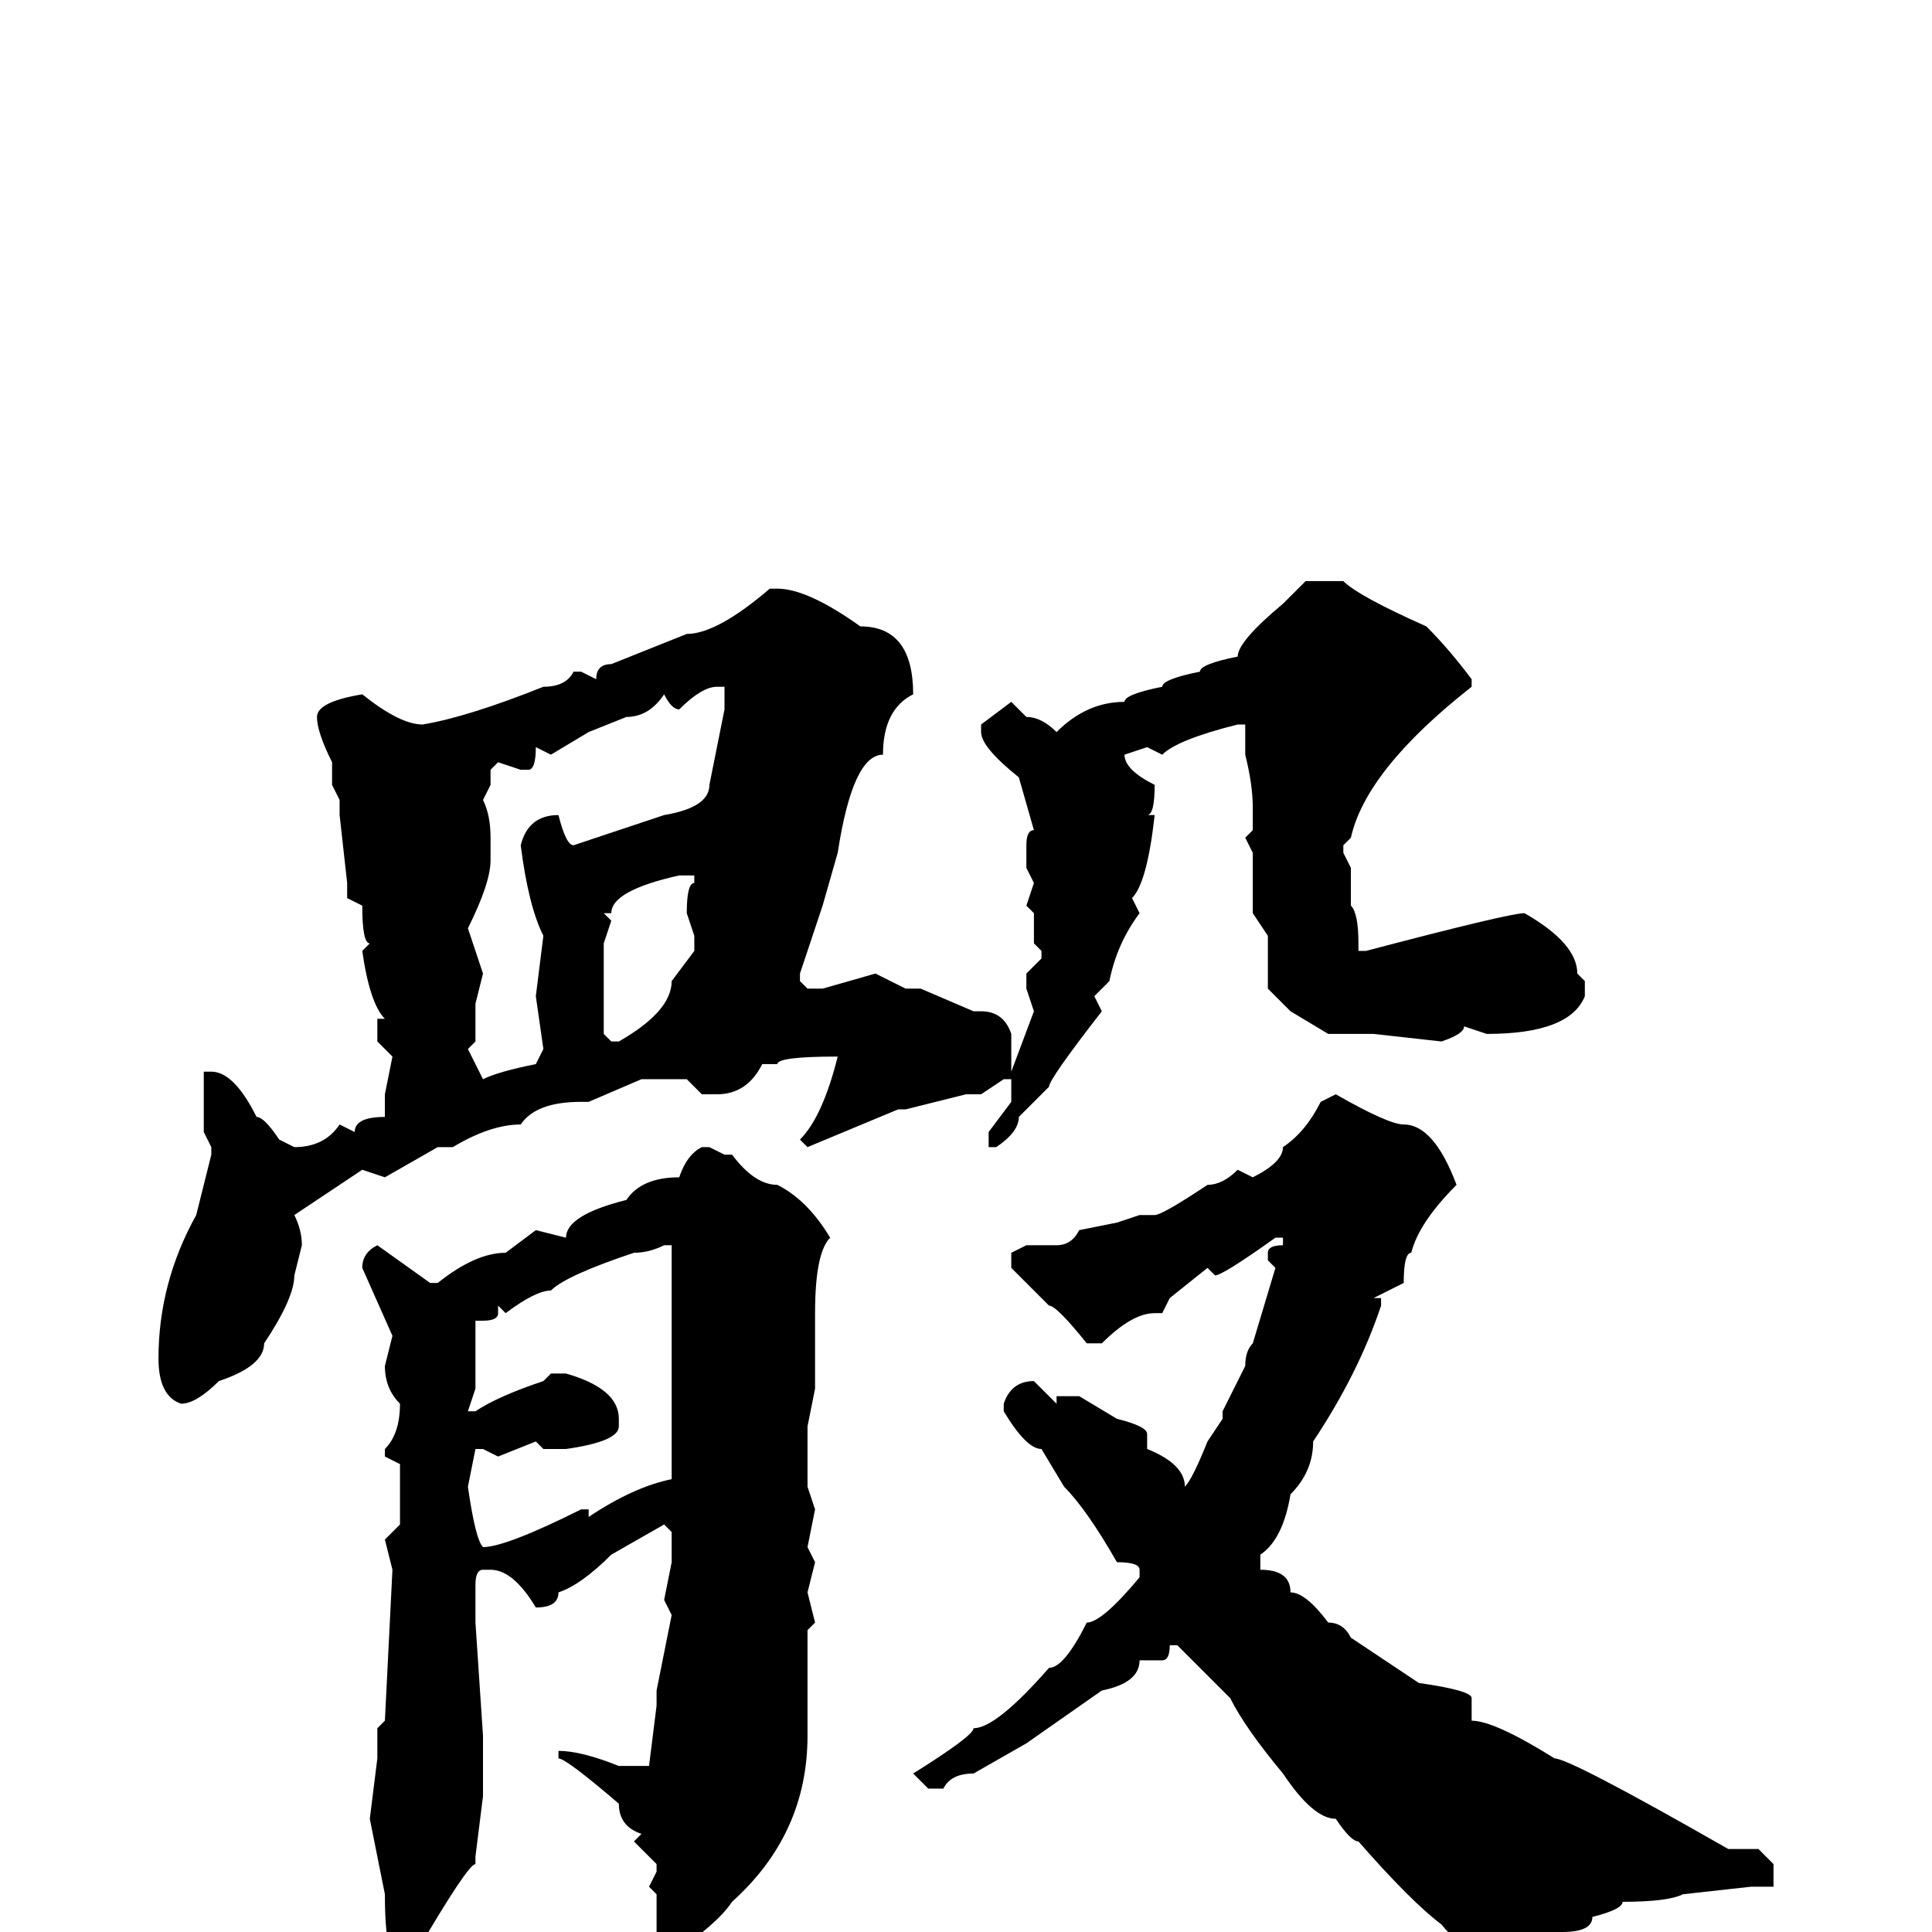<svg xmlns="http://www.w3.org/2000/svg" viewBox="0 -256 256 256">
	<path fill="#000000" d="M173 -179H178Q180 -177 189 -173Q192 -170 195 -166V-165Q181 -154 179 -145L178 -144V-143L179 -141V-140V-139V-136Q180 -135 180 -131V-130H181Q200 -135 202 -135Q209 -131 209 -127L210 -126V-124Q208 -119 197 -119L194 -120Q194 -119 191 -118L182 -119H176L171 -122L168 -125V-131V-132L166 -135V-136V-139V-143L165 -145L166 -146V-147V-149Q166 -152 165 -156V-157V-160H164Q156 -158 154 -156L152 -157L149 -156Q149 -154 153 -152Q153 -148 152 -148H153Q152 -139 150 -137L151 -135Q148 -131 147 -126L145 -124L146 -122Q139 -113 139 -112L135 -108Q135 -106 132 -104H131V-106L134 -110V-113H133L130 -111H128L120 -109H119L107 -104L106 -105Q109 -108 111 -116Q103 -116 103 -115H102H101Q99 -111 95 -111H93L91 -113H85L78 -110H77Q71 -110 69 -107Q65 -107 60 -104H58L51 -100L48 -101Q45 -99 39 -95Q40 -93 40 -91L39 -87Q39 -84 35 -78Q35 -75 29 -73Q26 -70 24 -70Q21 -71 21 -76Q21 -86 26 -95L28 -103V-104L27 -106V-109V-113V-114H28Q31 -114 34 -108Q35 -108 37 -105L39 -104Q43 -104 45 -107L47 -106Q47 -108 51 -108V-109V-111L52 -116L50 -118V-121H51Q49 -123 48 -130L49 -131Q48 -131 48 -136L46 -137V-139L45 -148V-150L44 -152V-155Q42 -159 42 -161Q42 -163 48 -164Q53 -160 56 -160Q62 -161 72 -165Q75 -165 76 -167H77L79 -166Q79 -168 81 -168L91 -172Q95 -172 102 -178H103Q107 -178 114 -173Q121 -173 121 -164Q117 -162 117 -156Q113 -156 111 -143L109 -136L106 -127V-126L107 -125H109L116 -127L120 -125H122L129 -122H130Q133 -122 134 -119V-114L137 -122L136 -125V-127L138 -129V-130L137 -131V-135L136 -136L137 -139L136 -141V-144Q136 -146 137 -146L135 -153Q130 -157 130 -159V-160L134 -163L136 -161Q138 -161 140 -159Q144 -163 149 -163Q149 -164 154 -165Q154 -166 159 -167Q159 -168 164 -169Q164 -171 170 -176ZM90 -162Q89 -162 88 -164Q86 -161 83 -161L78 -159L73 -156L71 -157Q71 -154 70 -154H69L66 -155L65 -154V-152L64 -150Q65 -148 65 -145V-142Q65 -139 62 -133L64 -127L63 -123V-120V-118L62 -117L64 -113Q66 -114 71 -115L72 -117L71 -124L72 -132Q70 -136 69 -144Q70 -148 74 -148Q75 -144 76 -144L88 -148Q94 -149 94 -152L96 -162V-164V-165H95Q93 -165 90 -162ZM80 -135L81 -134L80 -131V-119L81 -118H82Q89 -122 89 -126L92 -130V-132L91 -135Q91 -139 92 -139V-140H90Q81 -138 81 -135ZM177 -111Q184 -107 186 -107Q190 -107 193 -99Q188 -94 187 -90Q186 -90 186 -86L182 -84H183V-83Q180 -74 174 -65Q174 -61 171 -58Q170 -52 167 -50V-48Q171 -48 171 -45Q173 -45 176 -41Q178 -41 179 -39L188 -33Q195 -32 195 -31V-28Q198 -28 206 -23Q208 -23 229 -11H233L235 -9V-7V-6H233H232L223 -5Q221 -4 215 -4Q215 -3 211 -2Q211 0 207 0L201 4Q195 4 191 -1Q187 -4 180 -12Q179 -12 177 -15Q174 -15 170 -21Q165 -27 163 -31L156 -38H155Q155 -36 154 -36H151Q151 -33 146 -32L136 -25L129 -21Q126 -21 125 -19H123L121 -21Q129 -26 129 -27Q132 -27 139 -35Q141 -35 144 -41Q146 -41 151 -47V-48Q151 -49 148 -49Q144 -56 141 -59L138 -64Q136 -64 133 -69V-70Q134 -73 137 -73L140 -70V-71H143L148 -68Q152 -67 152 -66V-64Q157 -62 157 -59Q158 -60 160 -65L162 -68V-69L165 -75Q165 -77 166 -78L169 -88L168 -89V-90Q168 -91 170 -91V-92H169Q162 -87 161 -87L160 -88L155 -84L154 -82H153Q150 -82 146 -78H144Q140 -83 139 -83L134 -88V-90L136 -91H140Q142 -91 143 -93L148 -94L151 -95H153Q154 -95 160 -99Q162 -99 164 -101L166 -100Q170 -102 170 -104Q173 -106 175 -110ZM93 -104H94L96 -103H97Q100 -99 103 -99Q107 -97 110 -92Q108 -90 108 -82V-72L107 -67V-62V-59L108 -56L107 -51L108 -49L107 -45L108 -41L107 -40V-26Q107 -13 97 -4Q95 -1 89 3H88L87 2V-5L86 -6L87 -8V-9L84 -12L85 -13Q82 -14 82 -17Q75 -23 74 -23V-24Q77 -24 82 -22H86L87 -30V-32L89 -42L88 -44L89 -49V-53L88 -54L81 -50Q77 -46 74 -45Q74 -43 71 -43Q68 -48 65 -48H64Q63 -48 63 -46V-41L64 -26V-22V-18L63 -10V-9Q62 -9 55 3L54 4H53Q51 4 51 -5L49 -15L50 -23V-25V-27L51 -28L52 -48L51 -52L53 -54V-57V-58V-61V-62L51 -63V-64Q53 -66 53 -70Q51 -72 51 -75L52 -79L48 -88Q48 -90 50 -91L57 -86H58Q63 -90 67 -90L71 -93L75 -92Q75 -95 83 -97Q85 -100 90 -100Q91 -103 93 -104ZM67 -82L66 -83V-82Q66 -81 64 -81H63V-76V-73V-72L62 -69H63Q66 -71 72 -73L73 -74H75Q82 -72 82 -68V-67Q82 -65 75 -64H72L71 -65L66 -63L64 -64H63L62 -59Q63 -52 64 -51Q67 -51 77 -56H78V-55Q84 -59 89 -60V-62V-68V-72V-77V-79V-82V-85V-86V-89V-90V-91H88Q86 -90 84 -90Q75 -87 73 -85Q71 -85 67 -82Z"/>
</svg>